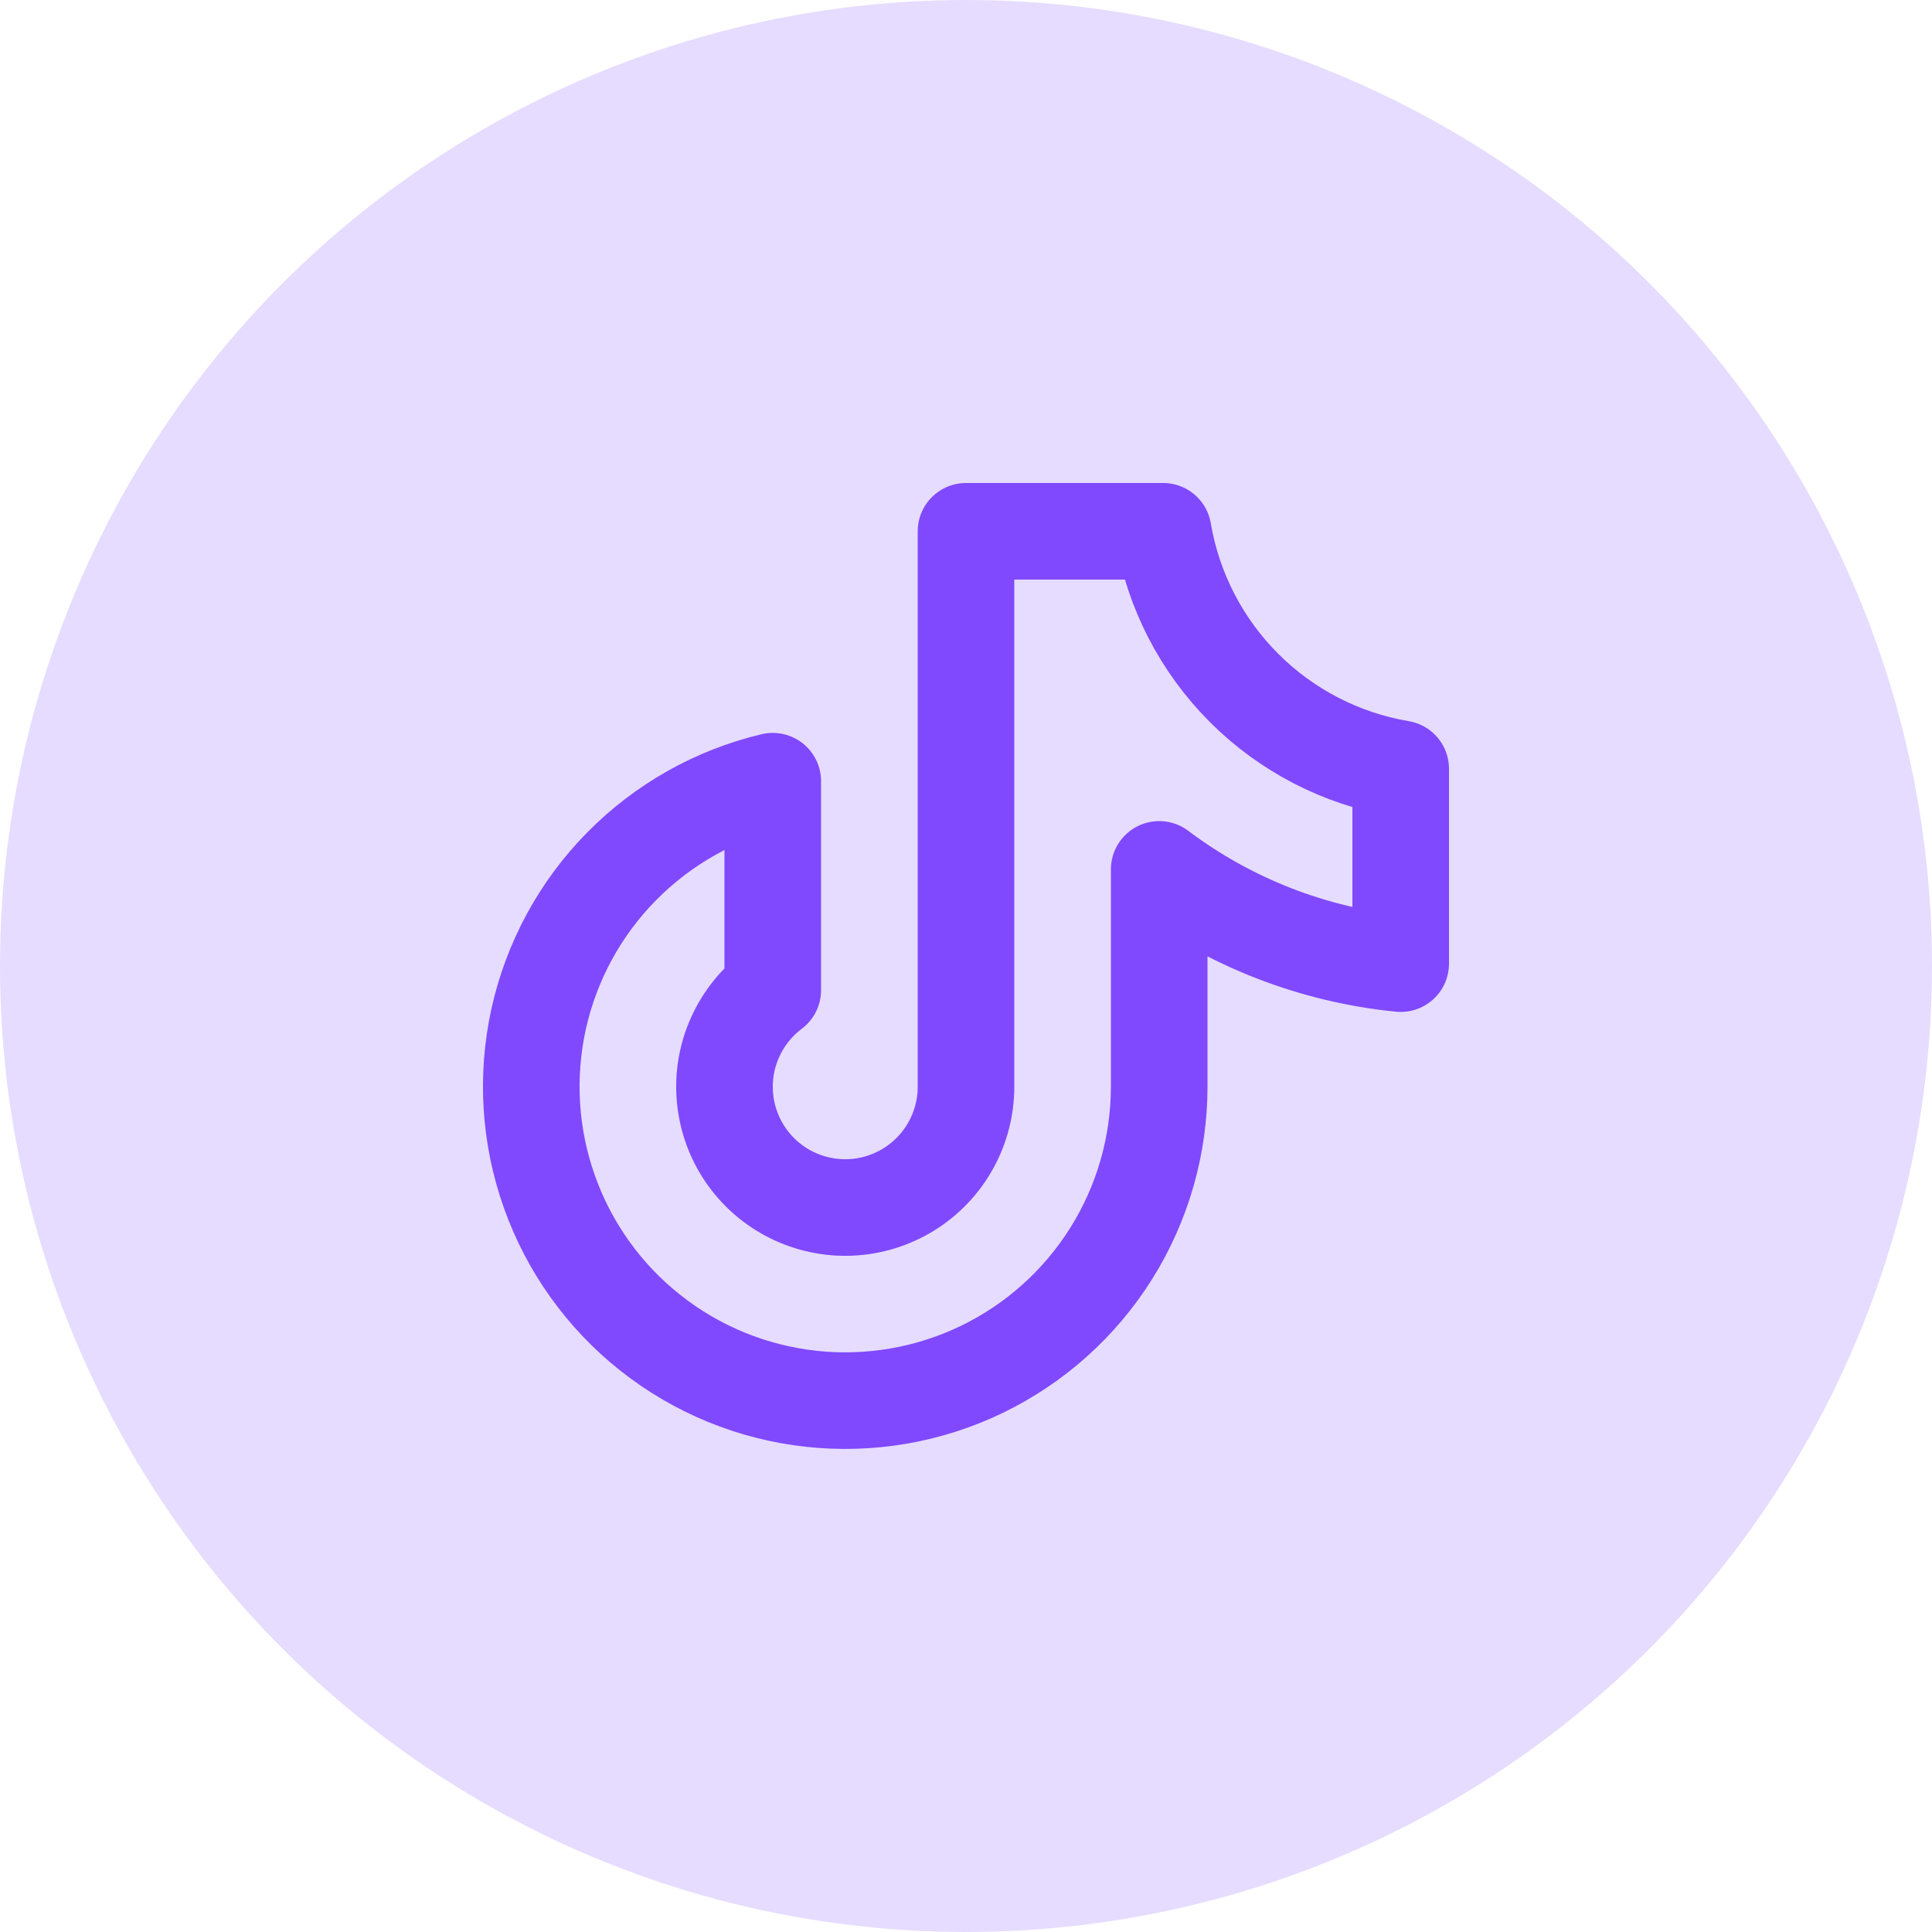 <svg width="40" height="40" viewBox="0 0 40 40" fill="none" xmlns="http://www.w3.org/2000/svg">
<circle cx="20" cy="20" r="20" fill="#E6DCFF"/>
<path d="M29 15.917V19.951C27.186 19.771 25.456 19.096 24 18V22.5C23.999 23.721 23.655 24.918 23.006 25.952C22.357 26.987 21.43 27.818 20.331 28.35C19.232 28.882 18.005 29.093 16.791 28.96C15.578 28.827 14.426 28.355 13.468 27.597C12.51 26.84 11.785 25.828 11.376 24.677C10.966 23.527 10.889 22.285 11.153 21.092C11.418 19.9 12.012 18.806 12.87 17.937C13.727 17.067 14.811 16.456 15.999 16.174V20.5C15.659 20.756 15.389 21.095 15.216 21.484C15.042 21.873 14.971 22.3 15.01 22.725C15.048 23.149 15.194 23.557 15.434 23.909C15.674 24.261 16 24.546 16.381 24.736C16.763 24.927 17.186 25.017 17.612 24.998C18.038 24.979 18.451 24.851 18.814 24.627C19.176 24.403 19.476 24.09 19.683 23.718C19.891 23.346 20 22.926 20 22.5V11H24.082C24.291 12.229 24.876 13.362 25.757 14.243C26.638 15.124 27.771 15.709 29 15.917Z" stroke="#8049FD" stroke-width="2" stroke-linecap="round" stroke-linejoin="round"/>
</svg>
